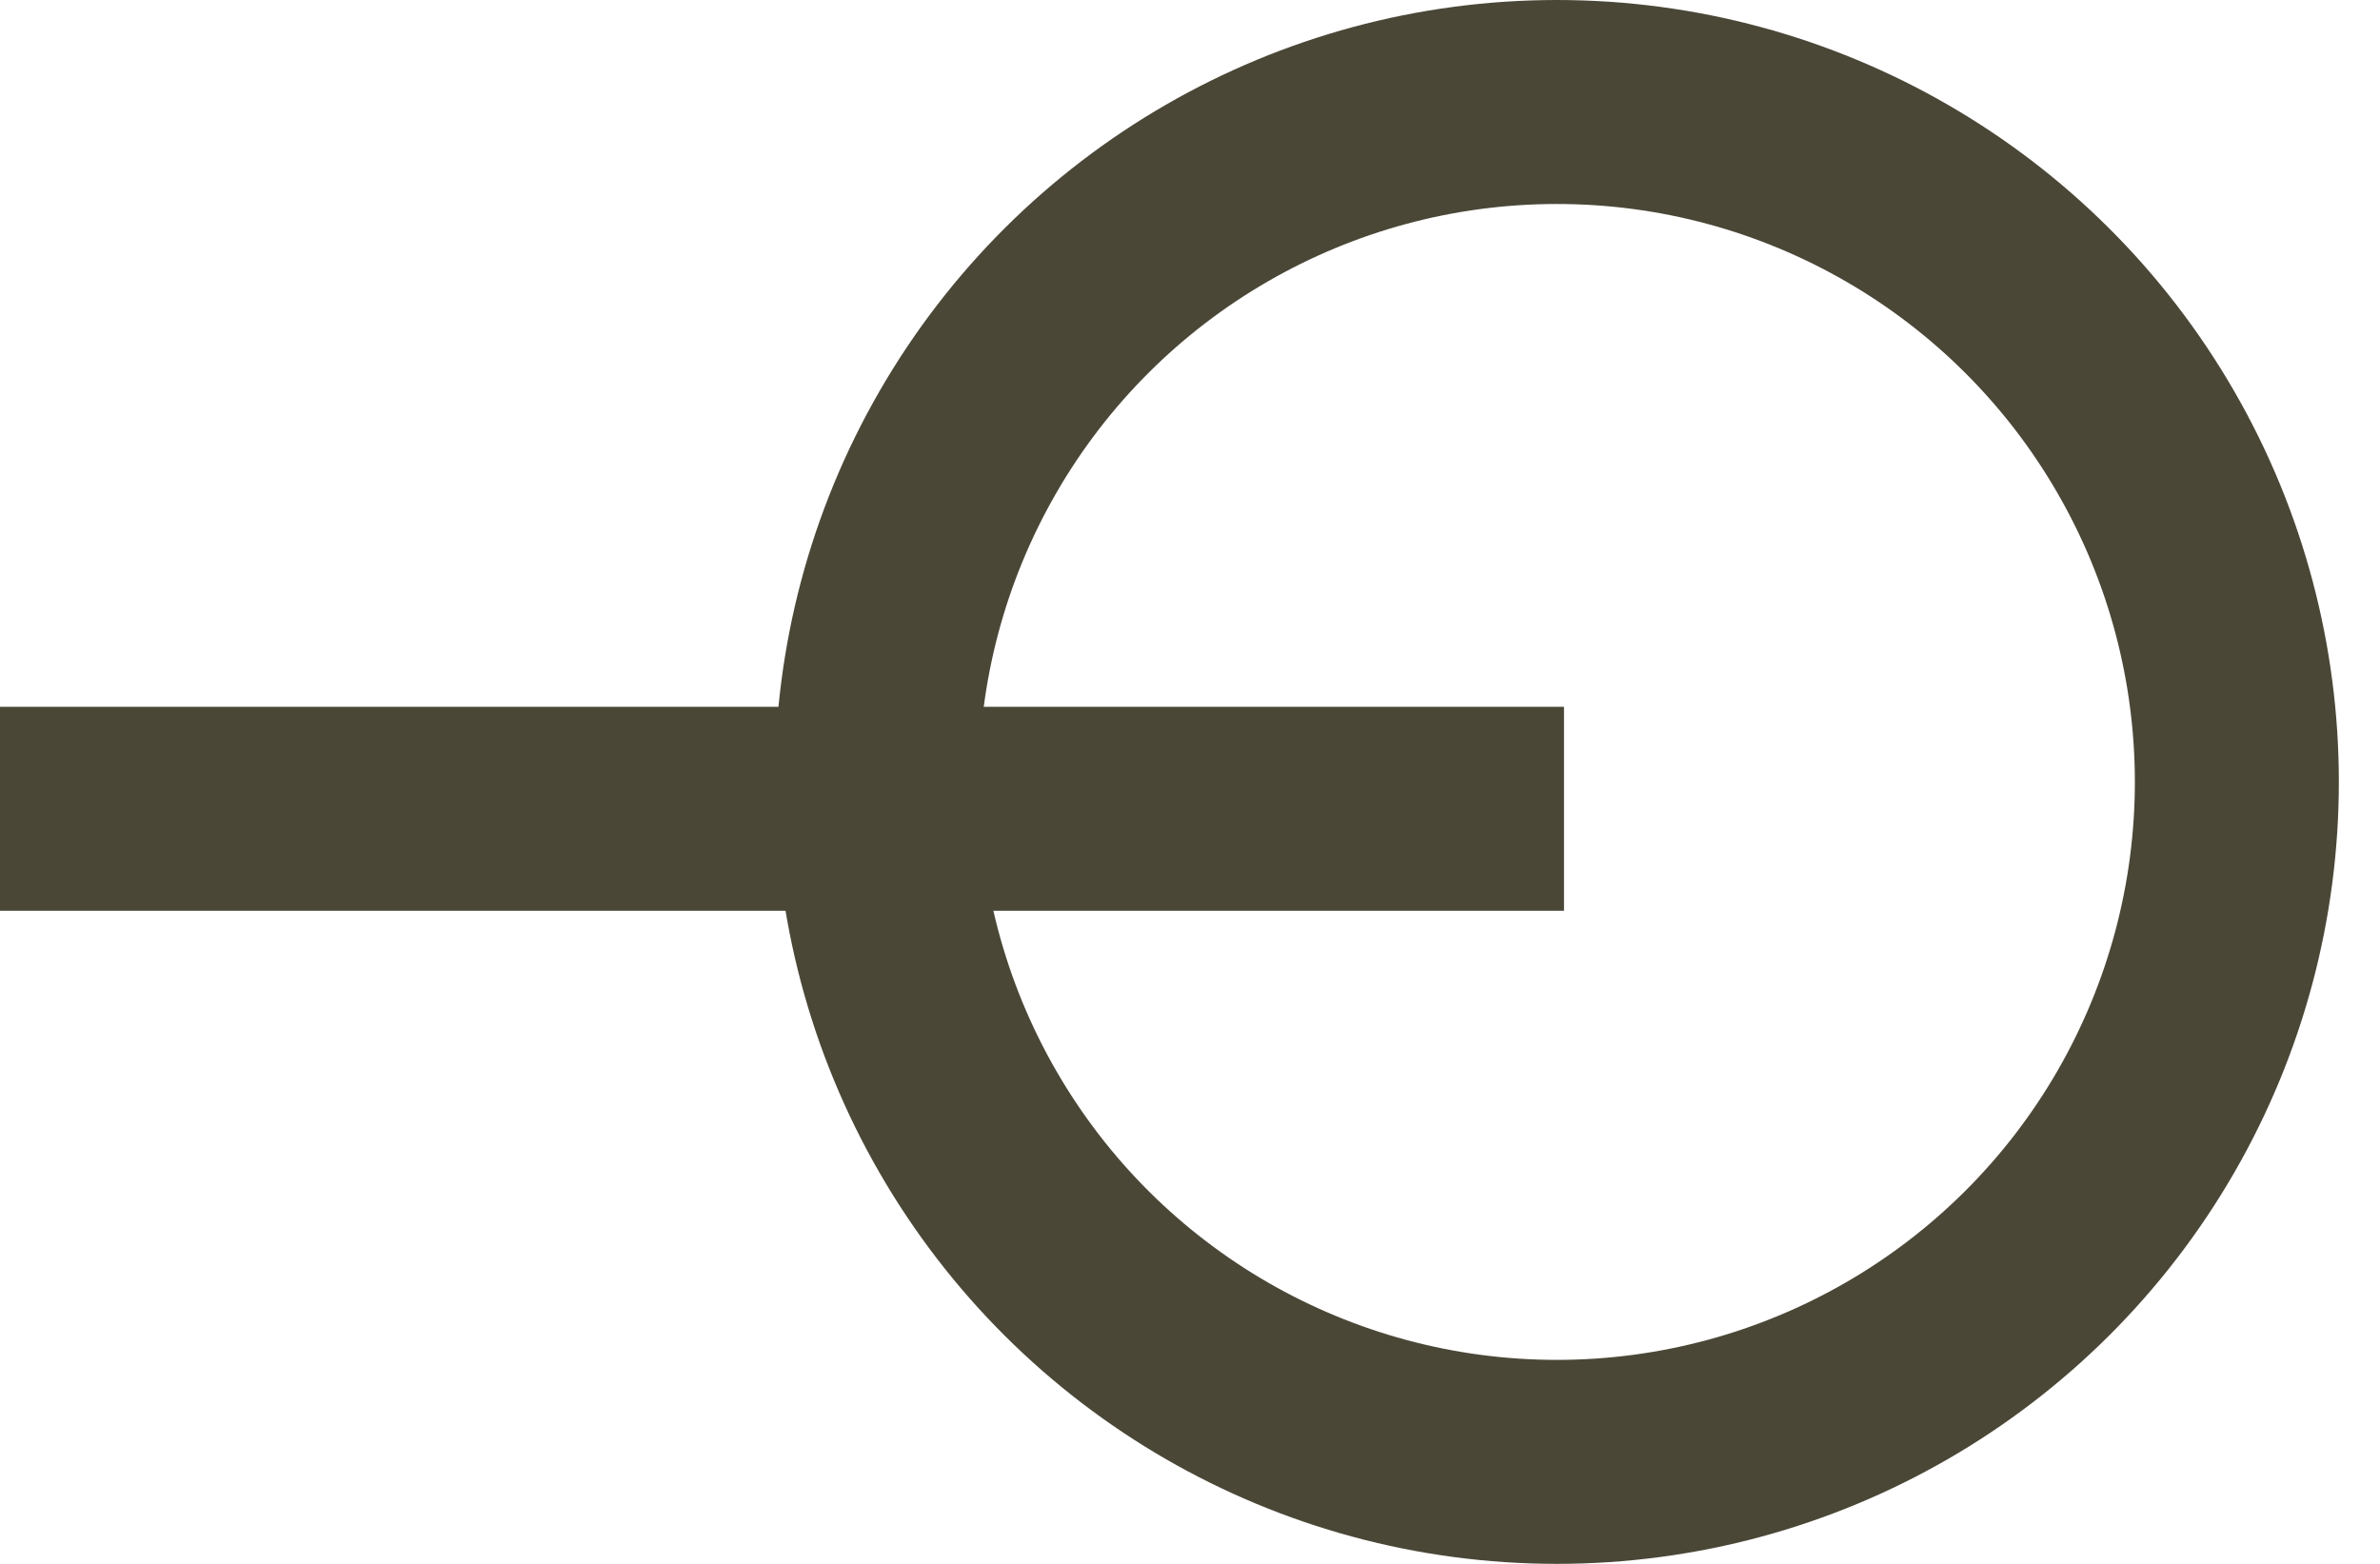 <svg width="35" height="23" viewBox="0 0 35 23" fill="none" xmlns="http://www.w3.org/2000/svg">
<circle cx="22.895" cy="11.5" r="10" transform="rotate(90 22.895 11.5)" stroke="#4B4737" stroke-width="3"/>
<line x1="23" y1="11.895" x2="6.10352e-05" y2="11.895" stroke="#4B4737" stroke-width="3"/>
</svg>
